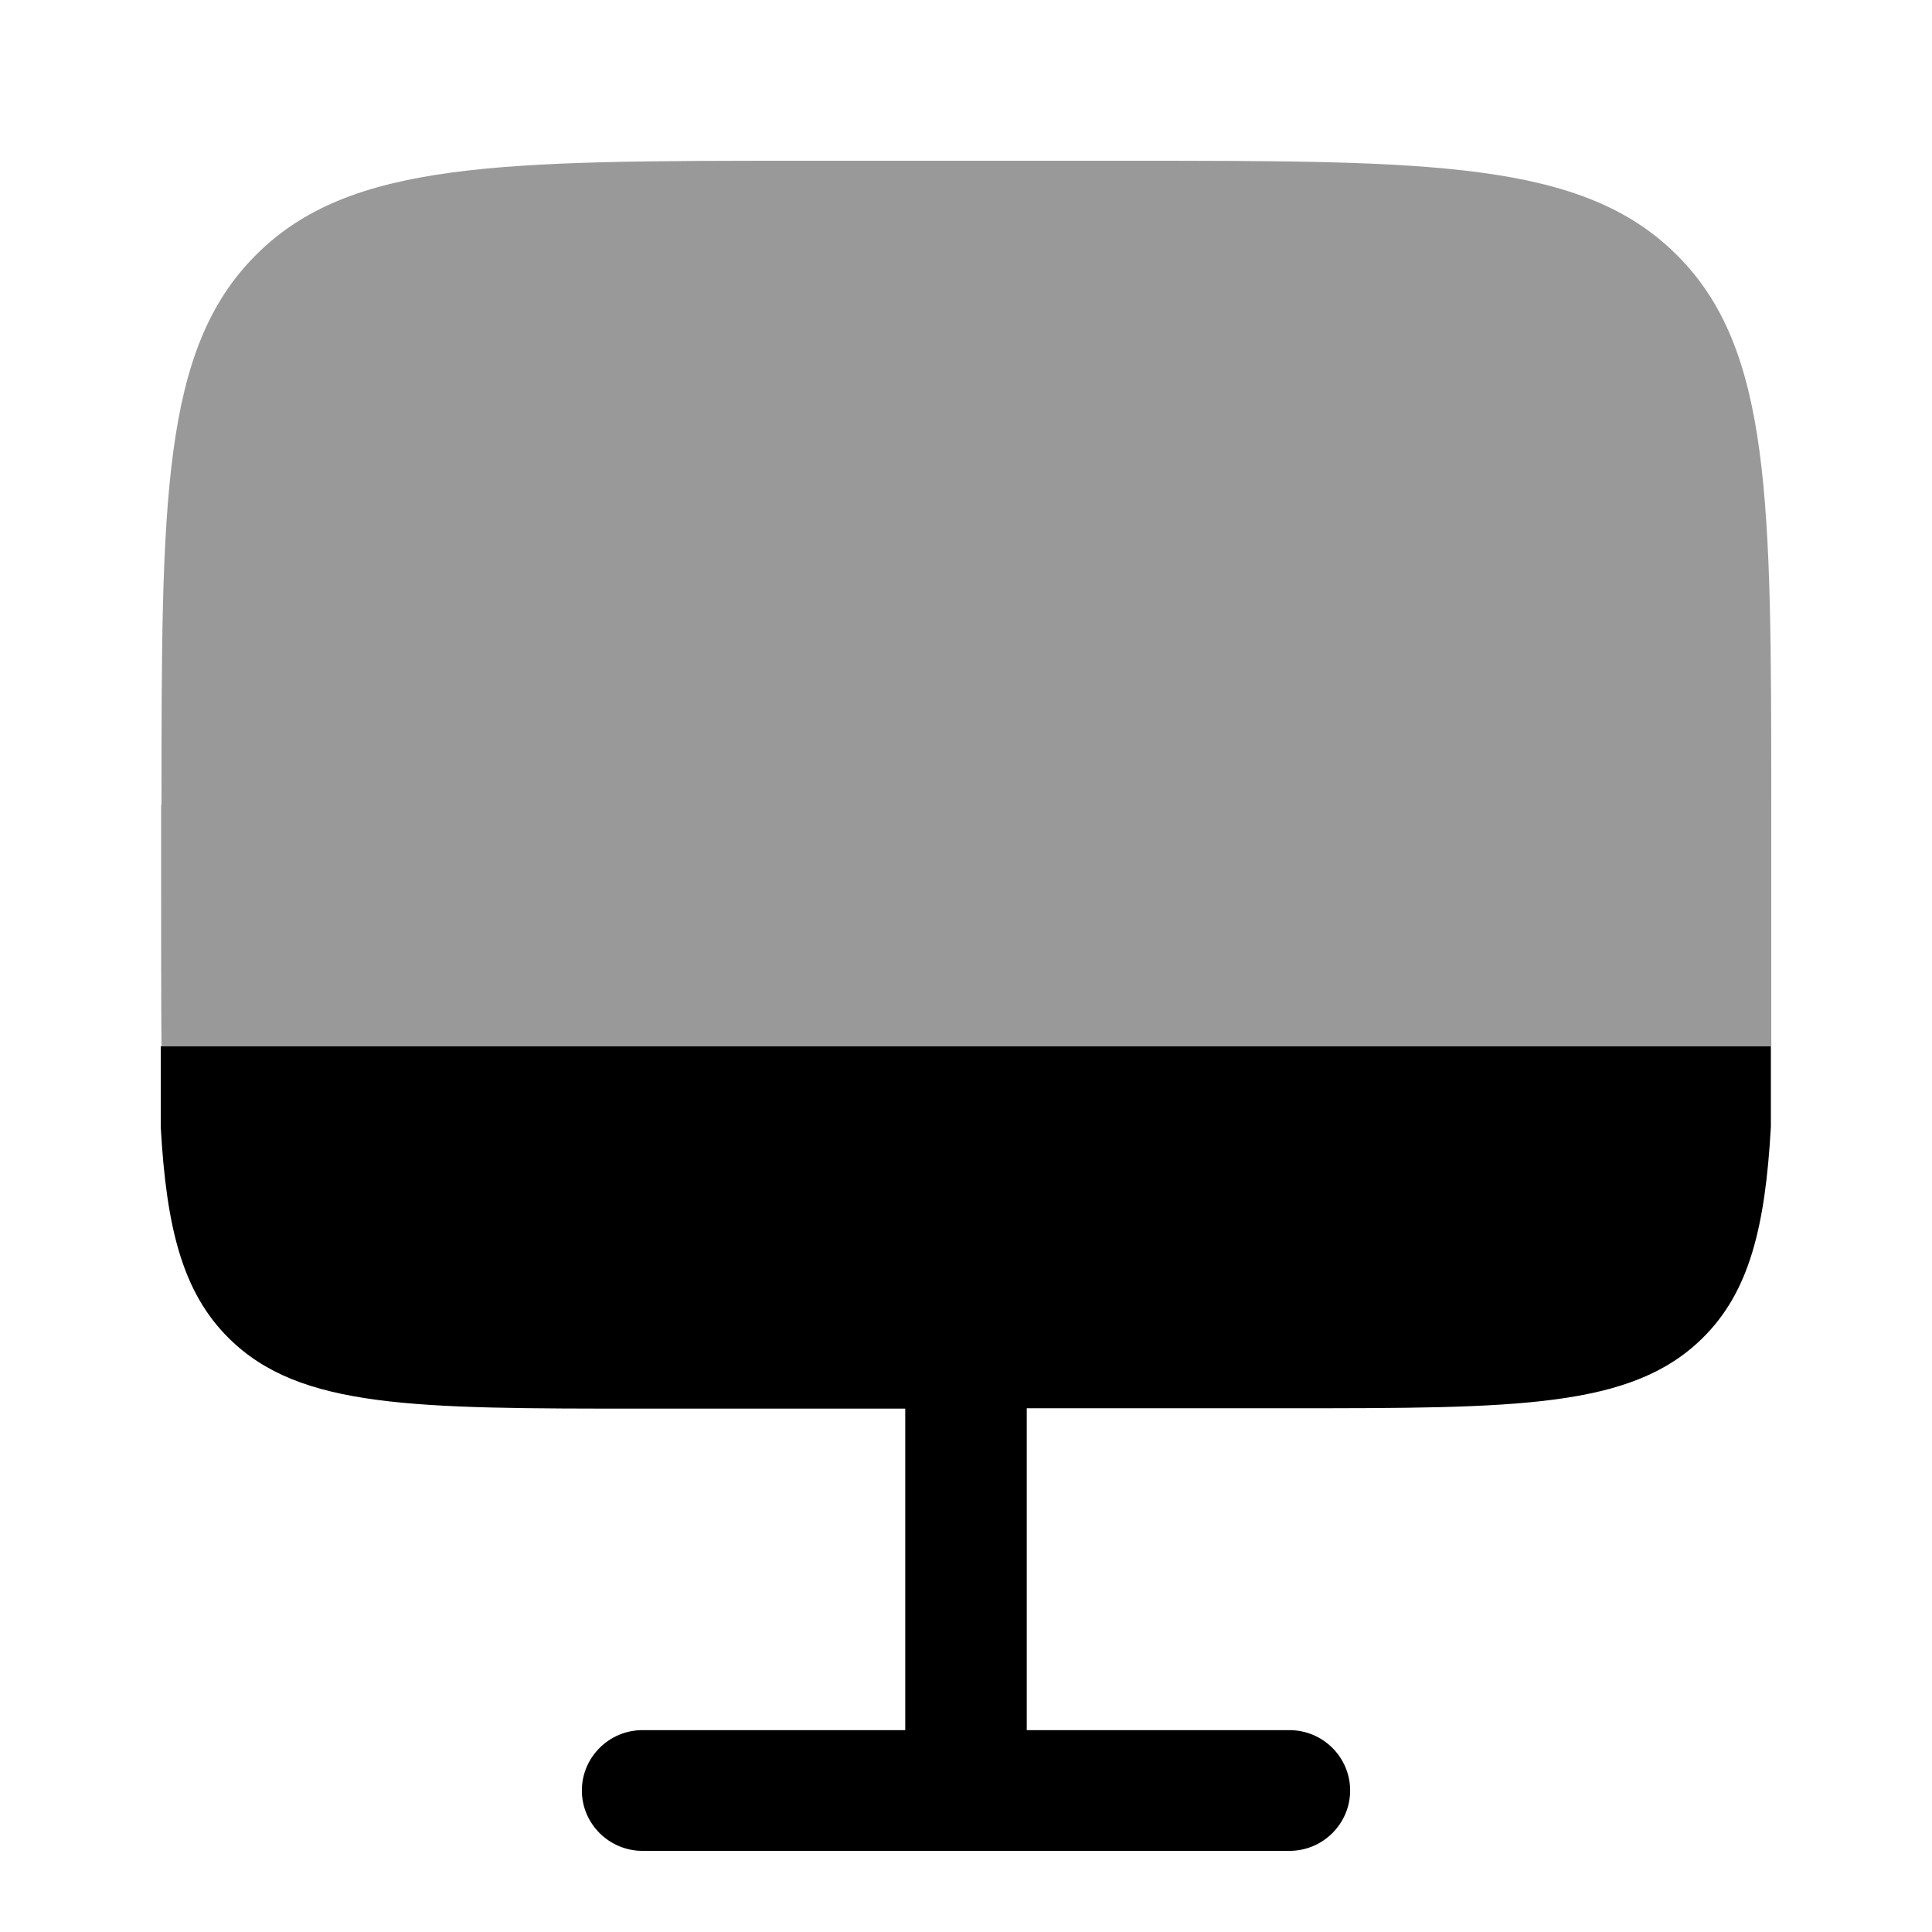 <svg xmlns="http://www.w3.org/2000/svg" viewBox="0 0 512 512"><!--!Font Awesome Pro 6.6.0 by @fontawesome - https://fontawesome.com License - https://fontawesome.com/license (Commercial License) Copyright 2024 Fonticons, Inc.--><path class="fa-secondary" opacity=".4" d="M42.7 213.3l0 21.3c0 11.8 0 33.1 .1 42.7l426.6 0 0-42.7 0-21.3 0-.5c0-80.1 0-120.3-25-145.2c-25-25-65.2-25-145.7-25l-85.3 0-.4 0c-80.2 0-120.3 0-145.2 25c-25 25-25 65.2-25 145.7z"/><path class="fa-primary" d="M170.3 373.3c-60.6 0-90.9 0-109.7-18.7c-12.2-12.1-16.5-29.1-18-55.9V277.3H469.3v21.3c-1.5 26.8-5.8 43.8-18 55.9c-18.8 18.7-49.1 18.7-109.7 18.7H272.1v85.3h69.6c8.9 0 16.1 7.2 16.1 16s-7.2 16-16.1 16H170.3c-8.9 0-16.1-7.2-16.1-16s7.2-16 16.1-16h69.6V373.3H170.3z"/></svg>